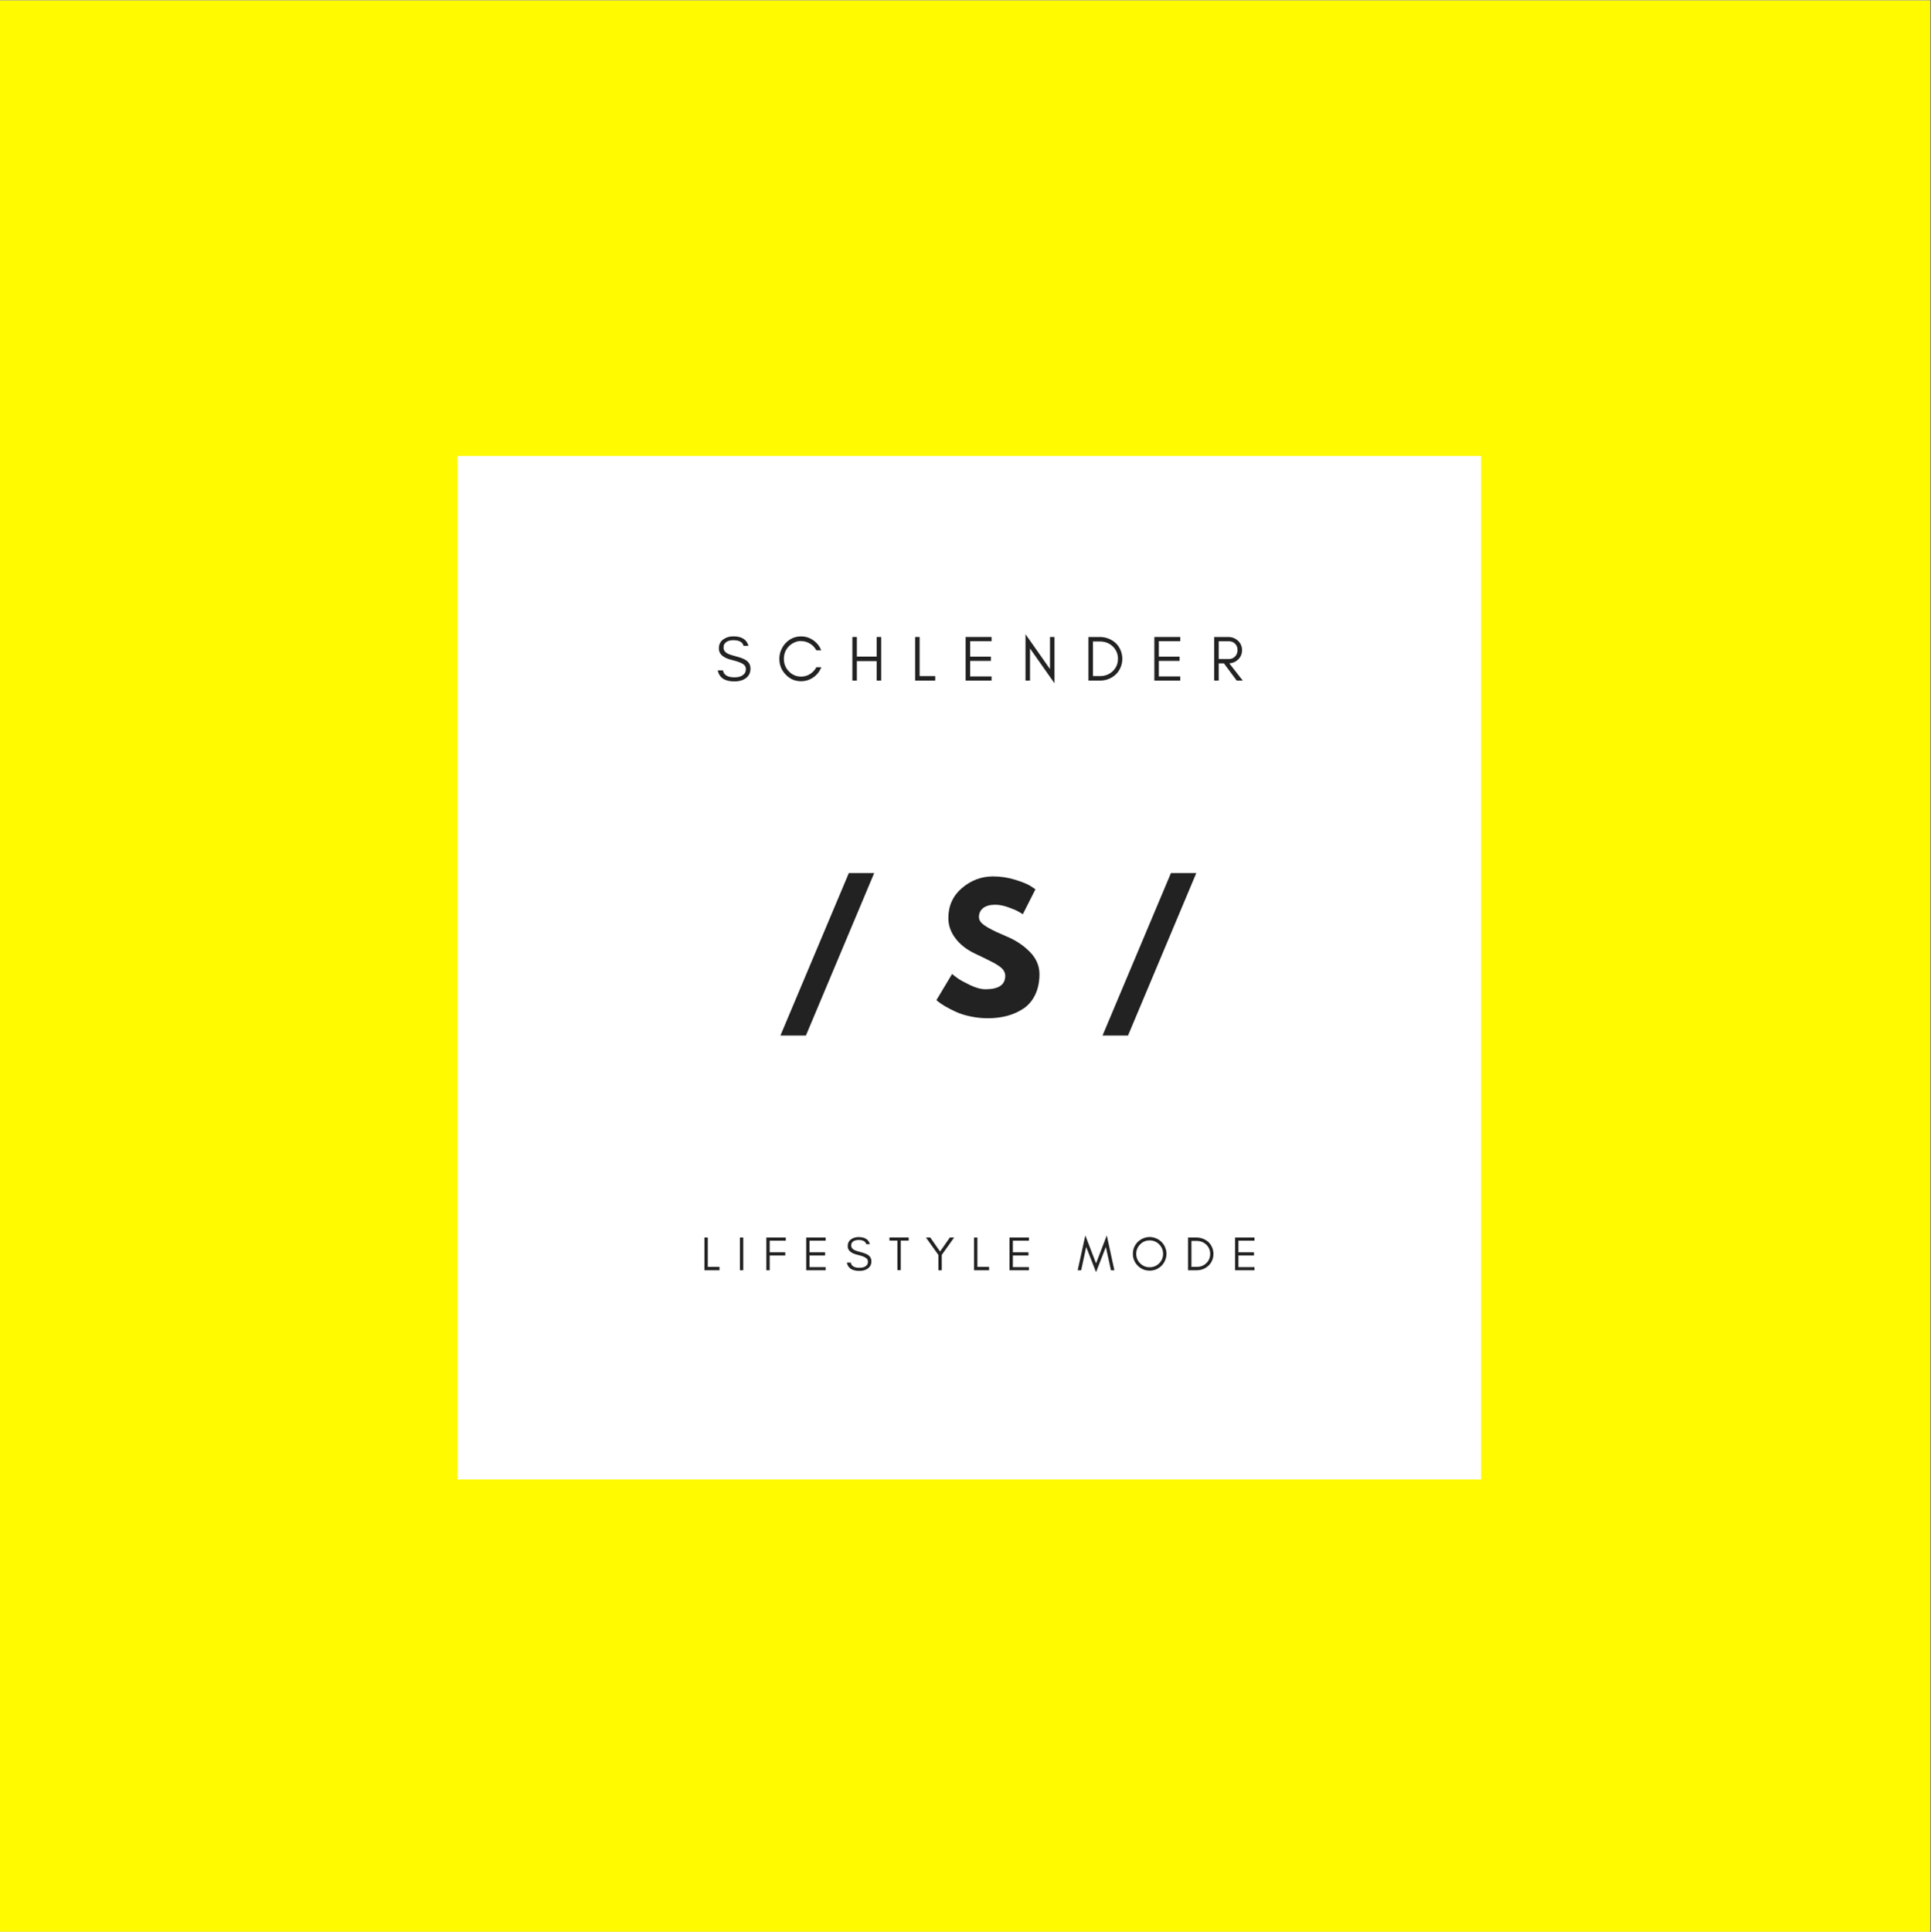 <?xml version="1.0" encoding="iso-8859-1"?>
<svg xmlns="http://www.w3.org/2000/svg" xmlns:xlink="http://www.w3.org/1999/xlink" width="224.88pt" height="225pt" viewBox="0 0 224.88 225" version="1.2">
	
	

	
	<rect x="0" y="0" width="224.88" height="225" fill="#808080" stroke="none"/>
	
	

	
	<defs>
		
		

		
		<g>
			
			

			
			<symbol overflow="visible" id="glyph0-0">
				
				

				
				<path style="stroke:none;" d="" animation_id="0"/>
				
				

			
			</symbol>
			
			

			
			<symbol overflow="visible" id="glyph0-1">
				
				

				
				<path style="stroke:none;" d="M 11.359 -16.609 L 3.406 2.312 L 0.438 2.312 L 8.406 -16.609 Z M 11.359 -16.609 " animation_id="1"/>
				
				

			
			</symbol>
			
			

			
			<symbol overflow="visible" id="glyph0-2">
				
				

				
				<path style="stroke:none;" d="M 7.031 -16.219 C 7.895 -16.219 8.738 -16.094 9.562 -15.844 C 10.383 -15.594 10.992 -15.348 11.391 -15.109 L 11.969 -14.719 L 10.5 -11.812 C 10.383 -11.895 10.223 -11.992 10.016 -12.109 C 9.816 -12.234 9.43 -12.398 8.859 -12.609 C 8.297 -12.816 7.77 -12.922 7.281 -12.922 C 6.676 -12.922 6.207 -12.789 5.875 -12.531 C 5.551 -12.27 5.391 -11.922 5.391 -11.484 C 5.391 -11.266 5.469 -11.062 5.625 -10.875 C 5.781 -10.695 6.039 -10.5 6.406 -10.281 C 6.781 -10.07 7.109 -9.898 7.391 -9.766 C 7.68 -9.641 8.117 -9.445 8.703 -9.188 C 9.734 -8.75 10.613 -8.156 11.344 -7.406 C 12.07 -6.656 12.438 -5.801 12.438 -4.844 C 12.438 -3.926 12.27 -3.125 11.938 -2.438 C 11.613 -1.758 11.164 -1.227 10.594 -0.844 C 10.02 -0.457 9.383 -0.172 8.688 0.016 C 7.988 0.203 7.238 0.297 6.438 0.297 C 5.738 0.297 5.051 0.223 4.375 0.078 C 3.707 -0.066 3.148 -0.242 2.703 -0.453 C 2.254 -0.66 1.848 -0.867 1.484 -1.078 C 1.129 -1.285 0.863 -1.461 0.688 -1.609 L 0.438 -1.812 L 2.266 -4.859 C 2.41 -4.734 2.617 -4.57 2.891 -4.375 C 3.16 -4.176 3.641 -3.91 4.328 -3.578 C 5.023 -3.242 5.633 -3.078 6.156 -3.078 C 7.688 -3.078 8.453 -3.598 8.453 -4.641 C 8.453 -4.859 8.395 -5.055 8.281 -5.234 C 8.176 -5.422 7.984 -5.609 7.703 -5.797 C 7.43 -5.984 7.188 -6.129 6.969 -6.234 C 6.758 -6.348 6.414 -6.52 5.938 -6.75 C 5.457 -6.977 5.098 -7.148 4.859 -7.266 C 3.898 -7.734 3.156 -8.328 2.625 -9.047 C 2.094 -9.766 1.828 -10.535 1.828 -11.359 C 1.828 -12.785 2.352 -13.953 3.406 -14.859 C 4.469 -15.766 5.676 -16.219 7.031 -16.219 Z M 7.031 -16.219 " animation_id="2"/>
				
				

			
			</symbol>
			
			

			
			<symbol overflow="visible" id="glyph1-0">
				
				

				
				<path style="stroke:none;" d="M 1.965 -2.391 C 2.621 -2.23 3.07 -2.062 3.309 -1.867 C 3.473 -1.73 3.555 -1.559 3.555 -1.352 C 3.555 -1.141 3.508 -0.969 3.418 -0.852 C 3.195 -0.539 2.793 -0.379 2.227 -0.379 C 1.434 -0.379 0.984 -0.648 0.887 -1.188 L 0.277 -1.188 C 0.457 -0.328 1.105 0.098 2.227 0.098 C 2.727 0.098 3.145 -0.008 3.48 -0.23 C 3.883 -0.492 4.09 -0.883 4.09 -1.391 C 4.09 -1.809 3.926 -2.129 3.598 -2.352 C 3.367 -2.516 2.992 -2.664 2.48 -2.801 C 1.957 -2.934 1.621 -3.047 1.465 -3.129 C 1.121 -3.301 0.949 -3.539 0.957 -3.852 C 0.957 -4.016 0.984 -4.16 1.059 -4.262 C 1.254 -4.555 1.598 -4.703 2.09 -4.703 C 2.785 -4.703 3.18 -4.48 3.285 -4.047 L 3.852 -4.047 C 3.664 -4.777 3.074 -5.152 2.09 -5.152 C 1.641 -5.152 1.246 -5.031 0.918 -4.793 C 0.582 -4.555 0.41 -4.203 0.41 -3.727 C 0.41 -3.074 0.934 -2.629 1.965 -2.391 Z M 1.965 -2.391 " animation_id="3"/>
				
				

			
			</symbol>
			
			

			
			<symbol overflow="visible" id="glyph1-1">
				
				

				
				<path style="stroke:none;" d="M 5.219 -1.555 L 4.645 -1.555 C 4.465 -1.223 4.219 -0.957 3.906 -0.762 C 3.59 -0.559 3.242 -0.465 2.867 -0.465 C 2.309 -0.465 1.828 -0.664 1.434 -1.082 C 1.047 -1.477 0.859 -1.965 0.859 -2.531 C 0.859 -3.098 1.047 -3.582 1.434 -3.988 C 1.613 -4.172 1.828 -4.324 2.074 -4.434 C 2.316 -4.547 2.555 -4.605 2.793 -4.605 C 3.023 -4.605 3.227 -4.578 3.406 -4.523 C 3.949 -4.359 4.359 -4.031 4.637 -3.531 L 5.211 -3.531 C 5.016 -4.008 4.711 -4.398 4.285 -4.695 C 3.852 -4.996 3.383 -5.145 2.867 -5.145 C 2.156 -5.145 1.559 -4.883 1.066 -4.367 C 0.836 -4.129 0.656 -3.844 0.531 -3.531 C 0.395 -3.219 0.336 -2.883 0.336 -2.531 C 0.336 -1.812 0.574 -1.211 1.066 -0.703 C 1.559 -0.18 2.156 0.074 2.867 0.074 C 3.383 0.074 3.852 -0.074 4.293 -0.375 C 4.719 -0.672 5.023 -1.059 5.219 -1.555 Z M 5.219 -1.555 " animation_id="4"/>
				
				

			
			</symbol>
			
			

			
			<symbol overflow="visible" id="glyph1-2">
				
				

				
				<path style="stroke:none;" d="M 1.082 0 L 1.082 -2.27 L 3.391 -2.27 L 3.391 0 L 3.914 0 L 3.914 -5.078 L 3.391 -5.078 L 3.391 -2.793 L 1.082 -2.793 L 1.082 -5.078 L 0.559 -5.078 L 0.559 0 Z M 1.082 0 " animation_id="5"/>
				
				

			
			</symbol>
			
			

			
			<symbol overflow="visible" id="glyph1-3">
				
				

				
				<path style="stroke:none;" d="M 1.082 -0.523 L 1.082 -5.078 L 0.559 -5.078 L 0.559 0 L 2.898 0 L 2.898 -0.523 Z M 1.082 -0.523 " animation_id="6"/>
				
				

			
			</symbol>
			
			

			
			<symbol overflow="visible" id="glyph1-4">
				
				

				
				<path style="stroke:none;" d="M 3.578 0 L 3.578 -0.484 L 1.082 -0.484 L 1.082 -2.293 L 3.5 -2.293 L 3.5 -2.785 L 1.082 -2.785 L 1.082 -4.59 L 3.578 -4.59 L 3.578 -5.078 L 0.559 -5.078 L 0.559 0 Z M 3.578 0 " animation_id="7"/>
				
				

			
			</symbol>
			
			

			
			<symbol overflow="visible" id="glyph1-5">
				
				

				
				<path style="stroke:none;" d="M 1.082 -3.742 L 3.934 0.312 L 3.934 -5.078 L 3.41 -5.078 L 3.41 -1.344 L 0.559 -5.398 L 0.559 0 L 1.082 0 Z M 1.082 -3.742 " animation_id="8"/>
				
				

			
			</symbol>
			
			

			
			<symbol overflow="visible" id="glyph1-6">
				
				

				
				<path style="stroke:none;" d="M 4.504 -2.539 C 4.504 -2.902 4.426 -3.242 4.293 -3.555 C 4.16 -3.867 3.973 -4.137 3.742 -4.359 C 3.5 -4.586 3.227 -4.754 2.91 -4.883 C 2.59 -5.008 2.246 -5.078 1.891 -5.078 L 0.559 -5.078 L 0.559 0 L 1.891 0 C 2.246 0 2.59 -0.059 2.91 -0.188 C 3.227 -0.312 3.5 -0.492 3.742 -0.715 C 3.973 -0.941 4.16 -1.203 4.293 -1.516 C 4.426 -1.828 4.504 -2.164 4.504 -2.539 Z M 3.996 -2.539 C 3.996 -1.957 3.785 -1.473 3.383 -1.09 C 2.98 -0.711 2.484 -0.523 1.902 -0.523 L 1.082 -0.523 L 1.082 -4.555 L 1.902 -4.555 C 2.484 -4.555 2.98 -4.359 3.383 -3.988 C 3.785 -3.598 3.996 -3.113 3.996 -2.539 Z M 3.996 -2.539 " animation_id="9"/>
				
				

			
			</symbol>
			
			

			
			<symbol overflow="visible" id="glyph1-7">
				
				

				
				<path style="stroke:none;" d="M 1.082 -2.508 L 1.082 -4.578 L 2.262 -4.578 C 2.566 -4.578 2.816 -4.48 3 -4.285 C 3.18 -4.09 3.277 -3.852 3.277 -3.555 C 3.277 -3.254 3.18 -3.008 2.988 -2.809 C 2.793 -2.605 2.555 -2.508 2.262 -2.508 Z M 3.801 -3.547 C 3.801 -3.98 3.637 -4.352 3.324 -4.645 C 3.016 -4.926 2.637 -5.078 2.188 -5.078 L 0.559 -5.078 L 0.559 0 L 1.082 0 L 1.082 -2.008 L 1.688 -2.008 L 3.18 0 L 3.883 0 L 2.316 -2.008 C 2.711 -2.031 3.047 -2.172 3.324 -2.434 C 3.637 -2.727 3.801 -3.098 3.801 -3.547 Z M 3.801 -3.547 " animation_id="10"/>
				
				

			
			</symbol>
			
			

			
			<symbol overflow="visible" id="glyph2-0">
				
				

				
				<path style="stroke:none;" d="M 0.812 -0.391 L 0.812 -3.809 L 0.422 -3.809 L 0.422 0 L 2.172 0 L 2.172 -0.391 Z M 0.812 -0.391 " animation_id="11"/>
				
				

			
			</symbol>
			
			

			
			<symbol overflow="visible" id="glyph2-1">
				
				

				
				<path style="stroke:none;" d="M 0.812 0 L 0.812 -3.809 L 0.422 -3.809 L 0.422 0 Z M 0.812 0 " animation_id="12"/>
				
				

			
			</symbol>
			
			

			
			<symbol overflow="visible" id="glyph2-2">
				
				

				
				<path style="stroke:none;" d="M 2.684 -3.445 L 2.684 -3.809 L 0.422 -3.809 L 0.422 0 L 0.812 0 L 0.812 -1.719 L 2.625 -1.719 L 2.625 -2.09 L 0.812 -2.09 L 0.812 -3.445 Z M 2.684 -3.445 " animation_id="13"/>
				
				

			
			</symbol>
			
			

			
			<symbol overflow="visible" id="glyph2-3">
				
				

				
				<path style="stroke:none;" d="M 2.684 0 L 2.684 -0.363 L 0.812 -0.363 L 0.812 -1.719 L 2.625 -1.719 L 2.625 -2.09 L 0.812 -2.09 L 0.812 -3.445 L 2.684 -3.445 L 2.684 -3.809 L 0.422 -3.809 L 0.422 0 Z M 2.684 0 " animation_id="14"/>
				
				

			
			</symbol>
			
			

			
			<symbol overflow="visible" id="glyph2-4">
				
				

				
				<path style="stroke:none;" d="M 1.473 -1.793 C 1.965 -1.676 2.301 -1.547 2.48 -1.398 C 2.605 -1.301 2.664 -1.172 2.664 -1.012 C 2.664 -0.855 2.633 -0.727 2.566 -0.637 C 2.398 -0.402 2.094 -0.285 1.668 -0.285 C 1.074 -0.285 0.738 -0.488 0.668 -0.891 L 0.207 -0.891 C 0.34 -0.246 0.828 0.074 1.668 0.074 C 2.043 0.074 2.355 -0.004 2.609 -0.172 C 2.91 -0.371 3.07 -0.66 3.07 -1.043 C 3.07 -1.355 2.945 -1.598 2.699 -1.766 C 2.523 -1.887 2.246 -2 1.859 -2.102 C 1.469 -2.199 1.215 -2.285 1.098 -2.348 C 0.84 -2.477 0.711 -2.652 0.715 -2.891 C 0.715 -3.012 0.738 -3.117 0.797 -3.199 C 0.941 -3.414 1.199 -3.527 1.566 -3.527 C 2.09 -3.527 2.387 -3.359 2.465 -3.035 L 2.891 -3.035 C 2.75 -3.582 2.309 -3.863 1.566 -3.863 C 1.23 -3.863 0.934 -3.773 0.688 -3.594 C 0.438 -3.414 0.309 -3.152 0.309 -2.793 C 0.309 -2.309 0.699 -1.973 1.473 -1.793 Z M 1.473 -1.793 " animation_id="15"/>
				
				

			
			</symbol>
			
			

			
			<symbol overflow="visible" id="glyph2-5">
				
				

				
				<path style="stroke:none;" d="M 0.113 -3.453 L 1.035 -3.453 L 1.035 -0.012 L 1.43 -0.012 L 1.43 -3.453 L 2.352 -3.453 L 2.352 -3.82 L 0.113 -3.82 Z M 0.113 -3.453 " animation_id="16"/>
				
				

			
			</symbol>
			
			

			
			<symbol overflow="visible" id="glyph2-6">
				
				

				
				<path style="stroke:none;" d="M 1.895 -1.793 L 3.332 -3.809 L 2.832 -3.809 L 1.695 -2.18 L 0.559 -3.809 L 0.055 -3.809 L 1.5 -1.785 L 1.5 0 L 1.895 0 Z M 1.895 -1.793 " animation_id="17"/>
				
				

			
			</symbol>
			
			

			
			<symbol overflow="visible" id="glyph2-7">
				
				

				
				<path style="stroke:none;" d="" animation_id="18"/>
				
				

			
			</symbol>
			
			

			
			<symbol overflow="visible" id="glyph2-8">
				
				

				
				<path style="stroke:none;" d="M 3.93 0 L 4.328 0 L 3.445 -4.059 L 2.195 -0.801 L 0.945 -4.059 L 0.055 0 L 0.461 0 L 1.047 -2.711 L 2.195 0.223 L 3.336 -2.711 Z M 3.93 0 " animation_id="19"/>
				
				

			
			</symbol>
			
			

			
			<symbol overflow="visible" id="glyph2-9">
				
				

				
				<path style="stroke:none;" d="M 3.773 -1.914 C 3.773 -1.477 3.617 -1.109 3.316 -0.805 C 3.008 -0.5 2.637 -0.348 2.207 -0.348 C 1.773 -0.348 1.406 -0.5 1.102 -0.805 C 0.797 -1.109 0.645 -1.477 0.645 -1.914 C 0.645 -2.34 0.797 -2.711 1.102 -3.02 C 1.406 -3.32 1.773 -3.477 2.207 -3.477 C 2.637 -3.477 3.008 -3.32 3.316 -3.02 C 3.617 -2.711 3.773 -2.34 3.773 -1.914 Z M 4.168 -1.914 C 4.168 -2.184 4.109 -2.438 4.008 -2.676 C 3.91 -2.91 3.77 -3.117 3.59 -3.297 C 3.41 -3.473 3.203 -3.613 2.969 -3.711 C 2.727 -3.812 2.477 -3.871 2.207 -3.871 C 1.938 -3.871 1.68 -3.812 1.445 -3.711 C 1.211 -3.613 1.004 -3.473 0.824 -3.297 C 0.645 -3.117 0.504 -2.91 0.402 -2.676 C 0.301 -2.438 0.254 -2.184 0.254 -1.914 C 0.254 -1.645 0.301 -1.391 0.402 -1.152 C 0.504 -0.914 0.645 -0.707 0.824 -0.527 C 1.004 -0.348 1.211 -0.207 1.445 -0.105 C 1.68 -0.004 1.938 0.043 2.207 0.043 C 2.477 0.043 2.727 -0.004 2.969 -0.105 C 3.203 -0.207 3.41 -0.348 3.59 -0.527 C 3.77 -0.707 3.91 -0.914 4.008 -1.152 C 4.109 -1.391 4.168 -1.645 4.168 -1.914 Z M 4.168 -1.914 " animation_id="20"/>
				
				

			
			</symbol>
			
			

			
			<symbol overflow="visible" id="glyph2-10">
				
				

				
				<path style="stroke:none;" d="M 3.375 -1.902 C 3.375 -2.18 3.32 -2.43 3.219 -2.664 C 3.117 -2.902 2.98 -3.102 2.805 -3.27 C 2.625 -3.438 2.418 -3.566 2.184 -3.66 C 1.941 -3.758 1.684 -3.809 1.418 -3.809 L 0.422 -3.809 L 0.422 0 L 1.418 0 C 1.684 0 1.941 -0.043 2.184 -0.141 C 2.418 -0.234 2.625 -0.371 2.805 -0.539 C 2.98 -0.707 3.117 -0.902 3.219 -1.137 C 3.32 -1.371 3.375 -1.625 3.375 -1.902 Z M 2.996 -1.902 C 2.996 -1.469 2.84 -1.102 2.535 -0.816 C 2.234 -0.531 1.863 -0.391 1.43 -0.391 L 0.812 -0.391 L 0.812 -3.414 L 1.43 -3.414 C 1.863 -3.414 2.234 -3.27 2.535 -2.988 C 2.84 -2.699 2.996 -2.336 2.996 -1.902 Z M 2.996 -1.902 " animation_id="21"/>
				
				

			
			</symbol>
			
			

		
		</g>
		
		

		
		<clipPath id="clip1">
			
			
  
			
			<path d="M 0 0.059 L 224.762 0.059 L 224.762 224.938 L 0 224.938 Z M 0 0.059 " animation_id="22"/>
			
			

		
		</clipPath>
		
		

		
		<clipPath id="clip2">
			
			
  
			
			<path d="M 53.297 53.094 L 172.484 53.094 L 172.484 172.281 L 53.297 172.281 Z M 53.297 53.094 " animation_id="23"/>
			
			

		
		</clipPath>
		
		

	
	</defs>
	
	

	
	<g id="surface1">
		
		

		
		<g clip-path="url(#clip1)" clip-rule="nonzero">
			
			

			
			<path style=" stroke:none;fill-rule:nonzero;fill:rgb(100%,100%,100%);fill-opacity:1;" d="M 0 0.059 L 224.879 0.059 L 224.879 224.941 L 0 224.941 Z M 0 0.059 " animation_id="24"/>
			
			

			
			<path style=" stroke:none;fill-rule:nonzero;fill:rgb(100%,98.039%,0%);fill-opacity:1;" d="M 0 0.059 L 224.879 0.059 L 224.879 224.941 L 0 224.941 Z M 0 0.059 " animation_id="25"/>
			
			

		
		</g>
		
		

		
		<g clip-path="url(#clip2)" clip-rule="nonzero">
			
			

			
			<path style=" stroke:none;fill-rule:nonzero;fill:rgb(100%,100%,100%);fill-opacity:1;" d="M 53.297 53.094 L 172.648 53.094 L 172.648 172.445 L 53.297 172.445 Z M 53.297 53.094 " animation_id="26"/>
			
			

		
		</g>
		
		

		
		<g style="fill:rgb(13.329%,13.329%,13.329%);fill-opacity:1;">
			
			
  
			
			<use xlink:href="#glyph0-1" x="90.448" y="118.272"/>
			
			

		
		</g>
		
		

		
		<g style="fill:rgb(13.329%,13.329%,13.329%);fill-opacity:1;">
			
			
  
			
			<use xlink:href="#glyph0-2" x="108.615" y="118.272"/>
			
			

		
		</g>
		
		

		
		<g style="fill:rgb(13.329%,13.329%,13.329%);fill-opacity:1;">
			
			
  
			
			<use xlink:href="#glyph0-1" x="127.96" y="118.272"/>
			
			

		
		</g>
		
		

		
		<g style="fill:rgb(13.329%,13.329%,13.329%);fill-opacity:1;">
			
			
  
			
			<use xlink:href="#glyph1-0" x="83.307" y="79.25"/>
			
			

		
		</g>
		
		

		
		<g style="fill:rgb(13.329%,13.329%,13.329%);fill-opacity:1;">
			
			
  
			
			<use xlink:href="#glyph1-1" x="90.428" y="79.25"/>
			
			

		
		</g>
		
		

		
		<g style="fill:rgb(13.329%,13.329%,13.329%);fill-opacity:1;">
			
			
  
			
			<use xlink:href="#glyph1-2" x="98.707" y="79.25"/>
			
			

		
		</g>
		
		

		
		<g style="fill:rgb(13.329%,13.329%,13.329%);fill-opacity:1;">
			
			
  
			
			<use xlink:href="#glyph1-3" x="106.015" y="79.25"/>
			
			

		
		</g>
		
		

		
		<g style="fill:rgb(13.329%,13.329%,13.329%);fill-opacity:1;">
			
			
  
			
			<use xlink:href="#glyph1-4" x="111.897" y="79.25"/>
			
			

		
		</g>
		
		

		
		<g style="fill:rgb(13.329%,13.329%,13.329%);fill-opacity:1;">
			
			
  
			
			<use xlink:href="#glyph1-5" x="118.87" y="79.25"/>
			
			

		
		</g>
		
		

		
		<g style="fill:rgb(13.329%,13.329%,13.329%);fill-opacity:1;">
			
			
  
			
			<use xlink:href="#glyph1-6" x="126.2" y="79.25"/>
			
			

		
		</g>
		
		

		
		<g style="fill:rgb(13.329%,13.329%,13.329%);fill-opacity:1;">
			
			
  
			
			<use xlink:href="#glyph1-4" x="133.874" y="79.25"/>
			
			

		
		</g>
		
		

		
		<g style="fill:rgb(13.329%,13.329%,13.329%);fill-opacity:1;">
			
			
  
			
			<use xlink:href="#glyph1-7" x="140.846" y="79.25"/>
			
			

		
		</g>
		
		

		
		<g style="fill:rgb(13.329%,13.329%,13.329%);fill-opacity:1;">
			
			
  
			
			<use xlink:href="#glyph2-0" x="81.617" y="147.914"/>
			
			

		
		</g>
		
		

		
		<g style="fill:rgb(13.329%,13.329%,13.329%);fill-opacity:1;">
			
			
  
			
			<use xlink:href="#glyph2-1" x="85.747" y="147.914"/>
			
			

		
		</g>
		
		

		
		<g style="fill:rgb(13.329%,13.329%,13.329%);fill-opacity:1;">
			
			
  
			
			<use xlink:href="#glyph2-2" x="88.826" y="147.914"/>
			
			

		
		</g>
		
		

		
		<g style="fill:rgb(13.329%,13.329%,13.329%);fill-opacity:1;">
			
			
  
			
			<use xlink:href="#glyph2-3" x="93.466" y="147.914"/>
			
			

		
		</g>
		
		

		
		<g style="fill:rgb(13.329%,13.329%,13.329%);fill-opacity:1;">
			
			
  
			
			<use xlink:href="#glyph2-4" x="98.413" y="147.914"/>
			
			

		
		</g>
		
		

		
		<g style="fill:rgb(13.329%,13.329%,13.329%);fill-opacity:1;">
			
			
  
			
			<use xlink:href="#glyph2-5" x="103.472" y="147.914"/>
			
			

		
		</g>
		
		

		
		<g style="fill:rgb(13.329%,13.329%,13.329%);fill-opacity:1;">
			
			
  
			
			<use xlink:href="#glyph2-6" x="107.782" y="147.914"/>
			
			

		
		</g>
		
		

		
		<g style="fill:rgb(13.329%,13.329%,13.329%);fill-opacity:1;">
			
			
  
			
			<use xlink:href="#glyph2-0" x="113.014" y="147.914"/>
			
			

		
		</g>
		
		

		
		<g style="fill:rgb(13.329%,13.329%,13.329%);fill-opacity:1;">
			
			
  
			
			<use xlink:href="#glyph2-3" x="117.145" y="147.914"/>
			
			

		
		</g>
		
		

		
		<g style="fill:rgb(13.329%,13.329%,13.329%);fill-opacity:1;">
			
			
  
			
			<use xlink:href="#glyph2-7" x="122.092" y="147.914"/>
			
			

		
		</g>
		
		

		
		<g style="fill:rgb(13.329%,13.329%,13.329%);fill-opacity:1;">
			
			
  
			
			<use xlink:href="#glyph2-8" x="125.45" y="147.914"/>
			
			

		
		</g>
		
		

		
		<g style="fill:rgb(13.329%,13.329%,13.329%);fill-opacity:1;">
			
			
  
			
			<use xlink:href="#glyph2-9" x="131.679" y="147.914"/>
			
			

		
		</g>
		
		

		
		<g style="fill:rgb(13.329%,13.329%,13.329%);fill-opacity:1;">
			
			
  
			
			<use xlink:href="#glyph2-10" x="137.94" y="147.914"/>
			
			

		
		</g>
		
		

		
		<g style="fill:rgb(13.329%,13.329%,13.329%);fill-opacity:1;">
			
			
  
			
			<use xlink:href="#glyph2-3" x="143.414" y="147.914"/>
			
			

		
		</g>
		
		

	
	</g>
	
	


</svg>
